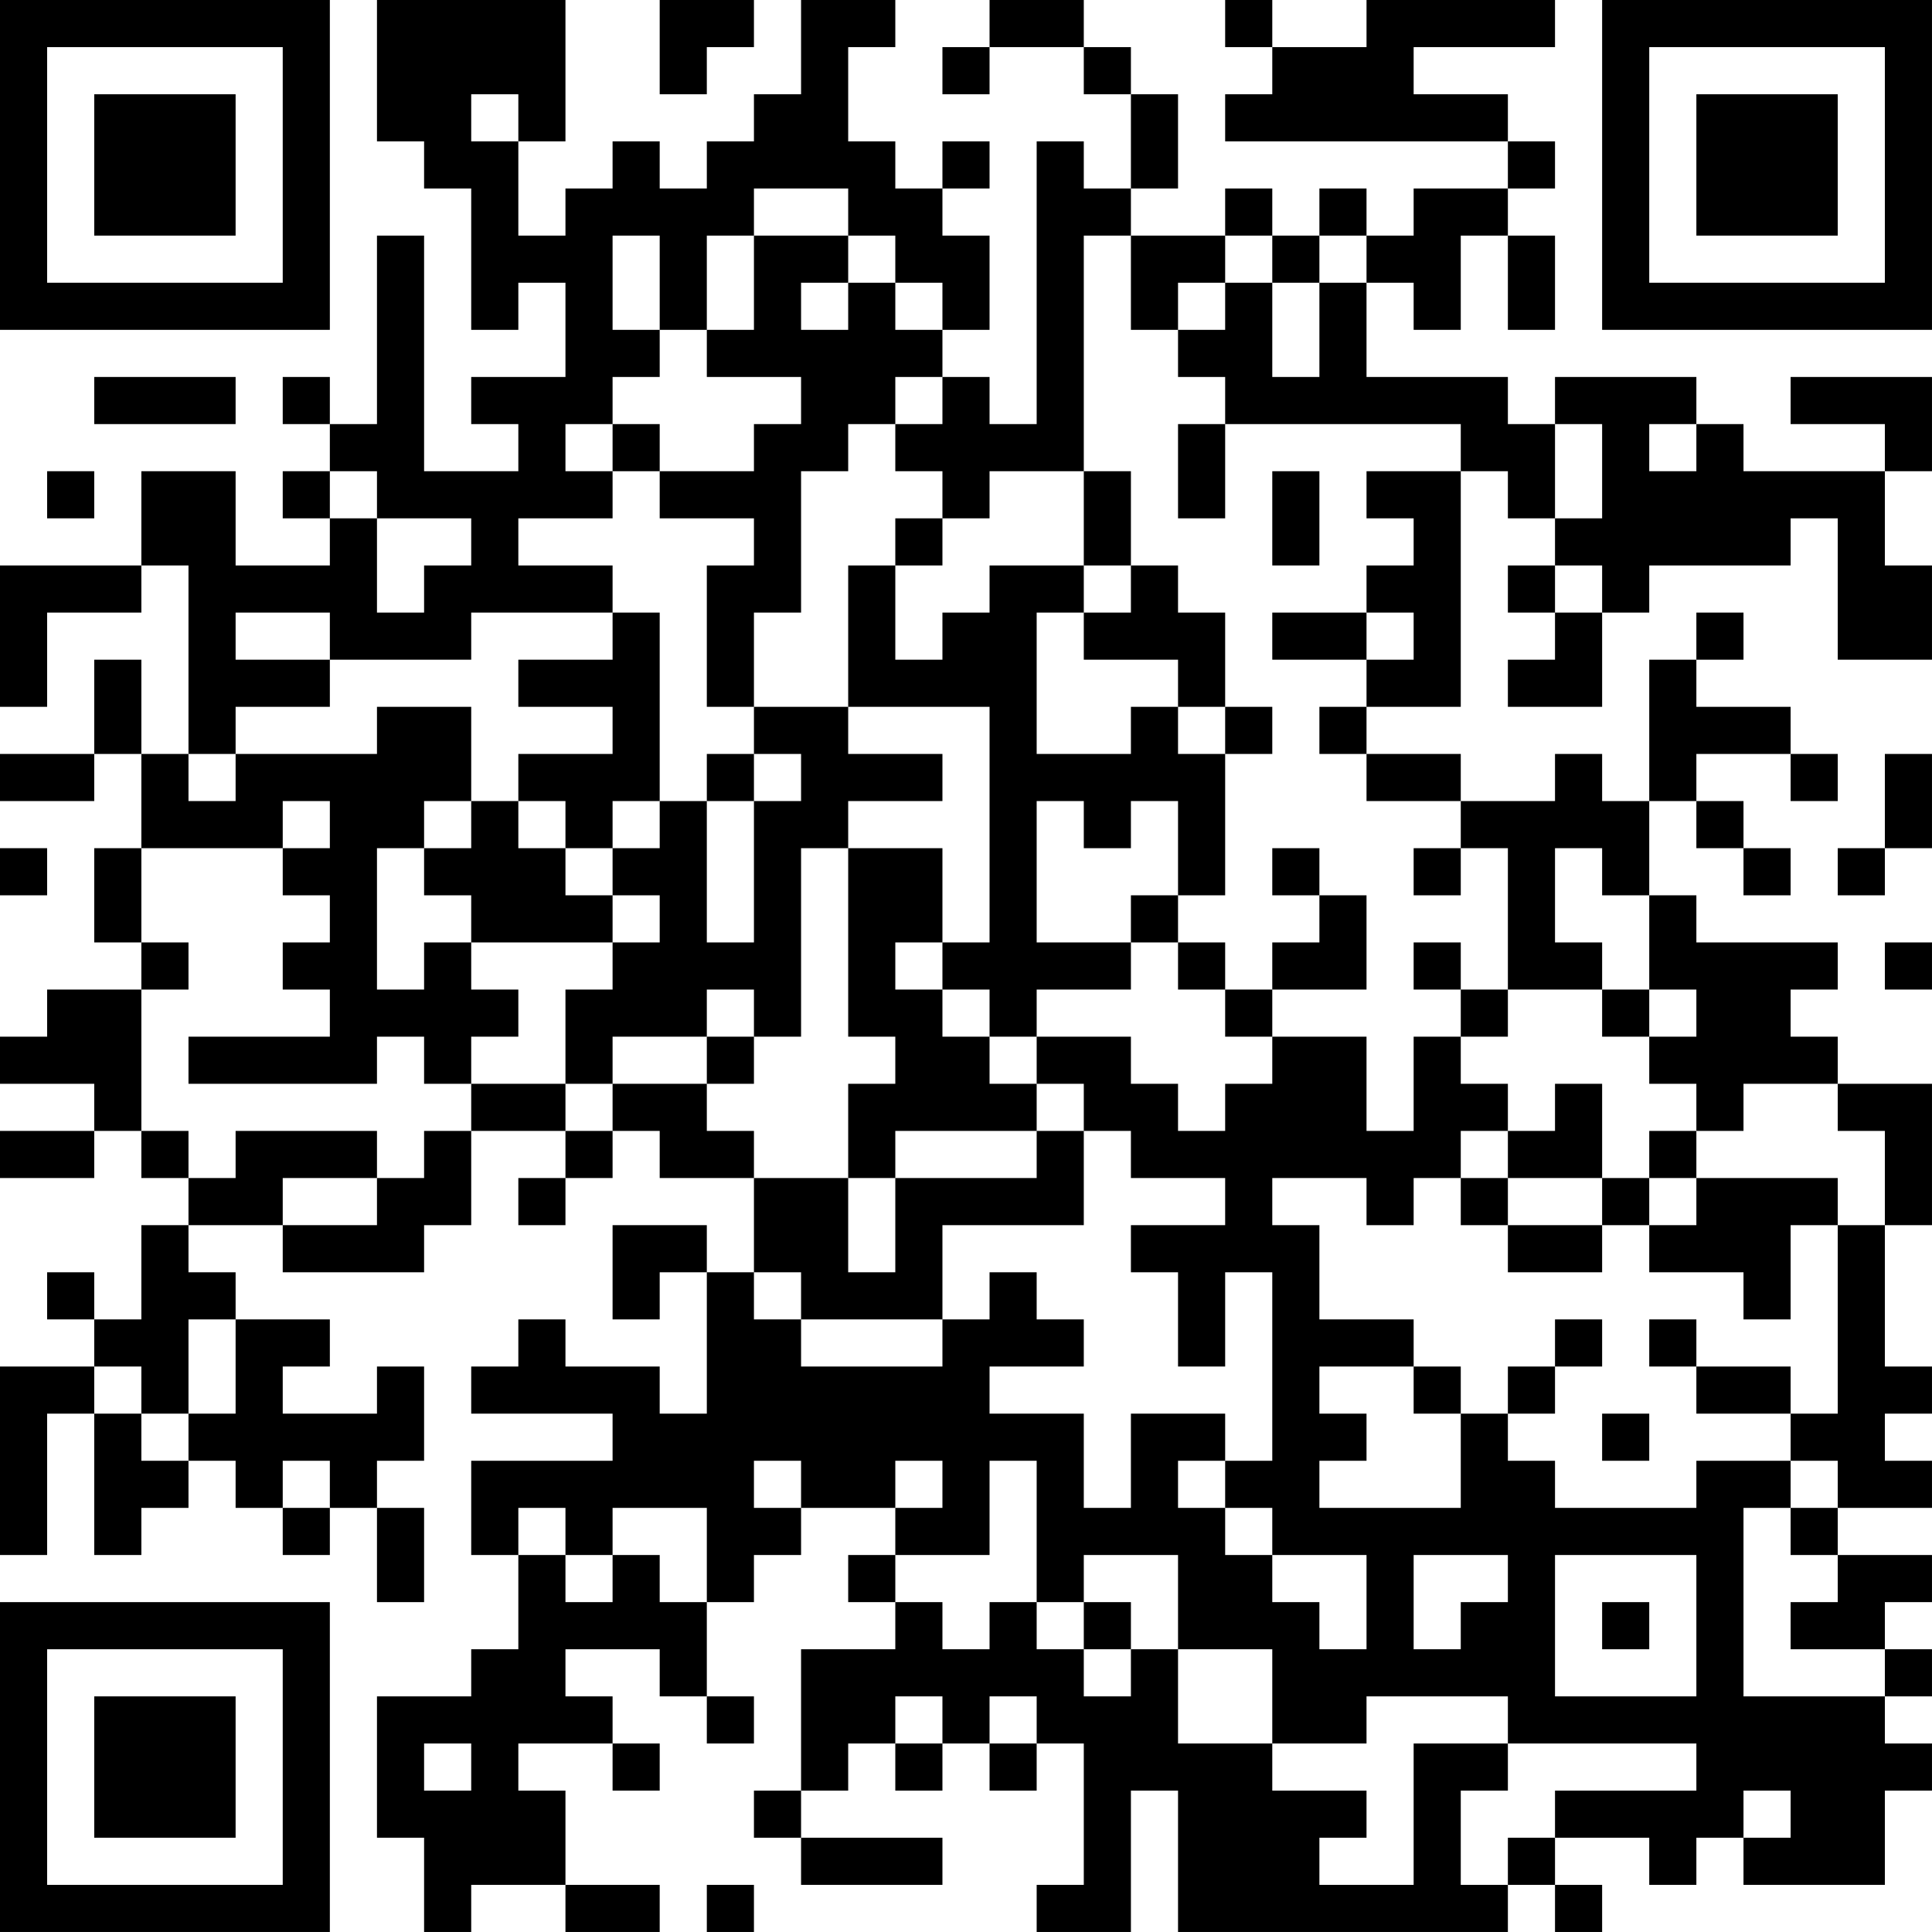 <?xml version="1.0" encoding="UTF-8"?>
<svg xmlns="http://www.w3.org/2000/svg" version="1.1" width="200" height="200" viewBox="0 0 200 200"><rect x="0" y="0" width="200" height="200" fill="#ffffff"/><g transform="scale(4.878)"><g transform="translate(0,0)"><path fill-rule="evenodd" d="M8 0L8 3L9 3L9 4L10 4L10 7L11 7L11 6L12 6L12 8L10 8L10 9L11 9L11 10L9 10L9 5L8 5L8 9L7 9L7 8L6 8L6 9L7 9L7 10L6 10L6 11L7 11L7 12L5 12L5 10L3 10L3 12L0 12L0 15L1 15L1 13L3 13L3 12L4 12L4 16L3 16L3 14L2 14L2 16L0 16L0 17L2 17L2 16L3 16L3 18L2 18L2 20L3 20L3 21L1 21L1 22L0 22L0 23L2 23L2 24L0 24L0 25L2 25L2 24L3 24L3 25L4 25L4 26L3 26L3 28L2 28L2 27L1 27L1 28L2 28L2 29L0 29L0 33L1 33L1 30L2 30L2 33L3 33L3 32L4 32L4 31L5 31L5 32L6 32L6 33L7 33L7 32L8 32L8 34L9 34L9 32L8 32L8 31L9 31L9 29L8 29L8 30L6 30L6 29L7 29L7 28L5 28L5 27L4 27L4 26L6 26L6 27L9 27L9 26L10 26L10 24L12 24L12 25L11 25L11 26L12 26L12 25L13 25L13 24L14 24L14 25L16 25L16 27L15 27L15 26L13 26L13 28L14 28L14 27L15 27L15 30L14 30L14 29L12 29L12 28L11 28L11 29L10 29L10 30L13 30L13 31L10 31L10 33L11 33L11 35L10 35L10 36L8 36L8 39L9 39L9 41L10 41L10 40L12 40L12 41L14 41L14 40L12 40L12 38L11 38L11 37L13 37L13 38L14 38L14 37L13 37L13 36L12 36L12 35L14 35L14 36L15 36L15 37L16 37L16 36L15 36L15 34L16 34L16 33L17 33L17 32L19 32L19 33L18 33L18 34L19 34L19 35L17 35L17 38L16 38L16 39L17 39L17 40L20 40L20 39L17 39L17 38L18 38L18 37L19 37L19 38L20 38L20 37L21 37L21 38L22 38L22 37L23 37L23 40L22 40L22 41L24 41L24 38L25 38L25 41L32 41L32 40L33 40L33 41L34 41L34 40L33 40L33 39L35 39L35 40L36 40L36 39L37 39L37 40L40 40L40 38L41 38L41 37L40 37L40 36L41 36L41 35L40 35L40 34L41 34L41 33L39 33L39 32L41 32L41 31L40 31L40 30L41 30L41 29L40 29L40 26L41 26L41 23L39 23L39 22L38 22L38 21L39 21L39 20L36 20L36 19L35 19L35 17L36 17L36 18L37 18L37 19L38 19L38 18L37 18L37 17L36 17L36 16L38 16L38 17L39 17L39 16L38 16L38 15L36 15L36 14L37 14L37 13L36 13L36 14L35 14L35 17L34 17L34 16L33 16L33 17L31 17L31 16L29 16L29 15L31 15L31 10L32 10L32 11L33 11L33 12L32 12L32 13L33 13L33 14L32 14L32 15L34 15L34 13L35 13L35 12L38 12L38 11L39 11L39 14L41 14L41 12L40 12L40 10L41 10L41 8L38 8L38 9L40 9L40 10L37 10L37 9L36 9L36 8L33 8L33 9L32 9L32 8L29 8L29 6L30 6L30 7L31 7L31 5L32 5L32 7L33 7L33 5L32 5L32 4L33 4L33 3L32 3L32 2L30 2L30 1L33 1L33 0L29 0L29 1L27 1L27 0L26 0L26 1L27 1L27 2L26 2L26 3L32 3L32 4L30 4L30 5L29 5L29 4L28 4L28 5L27 5L27 4L26 4L26 5L24 5L24 4L25 4L25 2L24 2L24 1L23 1L23 0L21 0L21 1L20 1L20 2L21 2L21 1L23 1L23 2L24 2L24 4L23 4L23 3L22 3L22 9L21 9L21 8L20 8L20 7L21 7L21 5L20 5L20 4L21 4L21 3L20 3L20 4L19 4L19 3L18 3L18 1L19 1L19 0L17 0L17 2L16 2L16 3L15 3L15 4L14 4L14 3L13 3L13 4L12 4L12 5L11 5L11 3L12 3L12 0ZM14 0L14 2L15 2L15 1L16 1L16 0ZM10 2L10 3L11 3L11 2ZM16 4L16 5L15 5L15 7L14 7L14 5L13 5L13 7L14 7L14 8L13 8L13 9L12 9L12 10L13 10L13 11L11 11L11 12L13 12L13 13L10 13L10 14L7 14L7 13L5 13L5 14L7 14L7 15L5 15L5 16L4 16L4 17L5 17L5 16L8 16L8 15L10 15L10 17L9 17L9 18L8 18L8 21L9 21L9 20L10 20L10 21L11 21L11 22L10 22L10 23L9 23L9 22L8 22L8 23L4 23L4 22L7 22L7 21L6 21L6 20L7 20L7 19L6 19L6 18L7 18L7 17L6 17L6 18L3 18L3 20L4 20L4 21L3 21L3 24L4 24L4 25L5 25L5 24L8 24L8 25L6 25L6 26L8 26L8 25L9 25L9 24L10 24L10 23L12 23L12 24L13 24L13 23L15 23L15 24L16 24L16 25L18 25L18 27L19 27L19 25L22 25L22 24L23 24L23 26L20 26L20 28L17 28L17 27L16 27L16 28L17 28L17 29L20 29L20 28L21 28L21 27L22 27L22 28L23 28L23 29L21 29L21 30L23 30L23 32L24 32L24 30L26 30L26 31L25 31L25 32L26 32L26 33L27 33L27 34L28 34L28 35L29 35L29 33L27 33L27 32L26 32L26 31L27 31L27 27L26 27L26 29L25 29L25 27L24 27L24 26L26 26L26 25L24 25L24 24L23 24L23 23L22 23L22 22L24 22L24 23L25 23L25 24L26 24L26 23L27 23L27 22L29 22L29 24L30 24L30 22L31 22L31 23L32 23L32 24L31 24L31 25L30 25L30 26L29 26L29 25L27 25L27 26L28 26L28 28L30 28L30 29L28 29L28 30L29 30L29 31L28 31L28 32L31 32L31 30L32 30L32 31L33 31L33 32L36 32L36 31L38 31L38 32L37 32L37 36L40 36L40 35L38 35L38 34L39 34L39 33L38 33L38 32L39 32L39 31L38 31L38 30L39 30L39 26L40 26L40 24L39 24L39 23L37 23L37 24L36 24L36 23L35 23L35 22L36 22L36 21L35 21L35 19L34 19L34 18L33 18L33 20L34 20L34 21L32 21L32 18L31 18L31 17L29 17L29 16L28 16L28 15L29 15L29 14L30 14L30 13L29 13L29 12L30 12L30 11L29 11L29 10L31 10L31 9L26 9L26 8L25 8L25 7L26 7L26 6L27 6L27 8L28 8L28 6L29 6L29 5L28 5L28 6L27 6L27 5L26 5L26 6L25 6L25 7L24 7L24 5L23 5L23 10L21 10L21 11L20 11L20 10L19 10L19 9L20 9L20 8L19 8L19 9L18 9L18 10L17 10L17 13L16 13L16 15L15 15L15 12L16 12L16 11L14 11L14 10L16 10L16 9L17 9L17 8L15 8L15 7L16 7L16 5L18 5L18 6L17 6L17 7L18 7L18 6L19 6L19 7L20 7L20 6L19 6L19 5L18 5L18 4ZM2 8L2 9L5 9L5 8ZM13 9L13 10L14 10L14 9ZM25 9L25 11L26 11L26 9ZM33 9L33 11L34 11L34 9ZM35 9L35 10L36 10L36 9ZM1 10L1 11L2 11L2 10ZM7 10L7 11L8 11L8 13L9 13L9 12L10 12L10 11L8 11L8 10ZM23 10L23 12L21 12L21 13L20 13L20 14L19 14L19 12L20 12L20 11L19 11L19 12L18 12L18 15L16 15L16 16L15 16L15 17L14 17L14 13L13 13L13 14L11 14L11 15L13 15L13 16L11 16L11 17L10 17L10 18L9 18L9 19L10 19L10 20L13 20L13 21L12 21L12 23L13 23L13 22L15 22L15 23L16 23L16 22L17 22L17 18L18 18L18 22L19 22L19 23L18 23L18 25L19 25L19 24L22 24L22 23L21 23L21 22L22 22L22 21L24 21L24 20L25 20L25 21L26 21L26 22L27 22L27 21L29 21L29 19L28 19L28 18L27 18L27 19L28 19L28 20L27 20L27 21L26 21L26 20L25 20L25 19L26 19L26 16L27 16L27 15L26 15L26 13L25 13L25 12L24 12L24 10ZM27 10L27 12L28 12L28 10ZM23 12L23 13L22 13L22 16L24 16L24 15L25 15L25 16L26 16L26 15L25 15L25 14L23 14L23 13L24 13L24 12ZM33 12L33 13L34 13L34 12ZM27 13L27 14L29 14L29 13ZM18 15L18 16L20 16L20 17L18 17L18 18L20 18L20 20L19 20L19 21L20 21L20 22L21 22L21 21L20 21L20 20L21 20L21 15ZM16 16L16 17L15 17L15 20L16 20L16 17L17 17L17 16ZM40 16L40 18L39 18L39 19L40 19L40 18L41 18L41 16ZM11 17L11 18L12 18L12 19L13 19L13 20L14 20L14 19L13 19L13 18L14 18L14 17L13 17L13 18L12 18L12 17ZM22 17L22 20L24 20L24 19L25 19L25 17L24 17L24 18L23 18L23 17ZM0 18L0 19L1 19L1 18ZM30 18L30 19L31 19L31 18ZM30 20L30 21L31 21L31 22L32 22L32 21L31 21L31 20ZM40 20L40 21L41 21L41 20ZM15 21L15 22L16 22L16 21ZM34 21L34 22L35 22L35 21ZM33 23L33 24L32 24L32 25L31 25L31 26L32 26L32 27L34 27L34 26L35 26L35 27L37 27L37 28L38 28L38 26L39 26L39 25L36 25L36 24L35 24L35 25L34 25L34 23ZM32 25L32 26L34 26L34 25ZM35 25L35 26L36 26L36 25ZM4 28L4 30L3 30L3 29L2 29L2 30L3 30L3 31L4 31L4 30L5 30L5 28ZM33 28L33 29L32 29L32 30L33 30L33 29L34 29L34 28ZM35 28L35 29L36 29L36 30L38 30L38 29L36 29L36 28ZM30 29L30 30L31 30L31 29ZM34 30L34 31L35 31L35 30ZM6 31L6 32L7 32L7 31ZM16 31L16 32L17 32L17 31ZM19 31L19 32L20 32L20 31ZM21 31L21 33L19 33L19 34L20 34L20 35L21 35L21 34L22 34L22 35L23 35L23 36L24 36L24 35L25 35L25 37L27 37L27 38L29 38L29 39L28 39L28 40L30 40L30 37L32 37L32 38L31 38L31 40L32 40L32 39L33 39L33 38L36 38L36 37L32 37L32 36L29 36L29 37L27 37L27 35L25 35L25 33L23 33L23 34L22 34L22 31ZM11 32L11 33L12 33L12 34L13 34L13 33L14 33L14 34L15 34L15 32L13 32L13 33L12 33L12 32ZM30 33L30 35L31 35L31 34L32 34L32 33ZM33 33L33 36L36 36L36 33ZM23 34L23 35L24 35L24 34ZM34 34L34 35L35 35L35 34ZM19 36L19 37L20 37L20 36ZM21 36L21 37L22 37L22 36ZM9 37L9 38L10 38L10 37ZM37 38L37 39L38 39L38 38ZM15 40L15 41L16 41L16 40ZM0 0L0 7L7 7L7 0ZM1 1L1 6L6 6L6 1ZM2 2L2 5L5 5L5 2ZM34 0L34 7L41 7L41 0ZM35 1L35 6L40 6L40 1ZM36 2L36 5L39 5L39 2ZM0 34L0 41L7 41L7 34ZM1 35L1 40L6 40L6 35ZM2 36L2 39L5 39L5 36Z" fill="#000000"/></g></g></svg>
